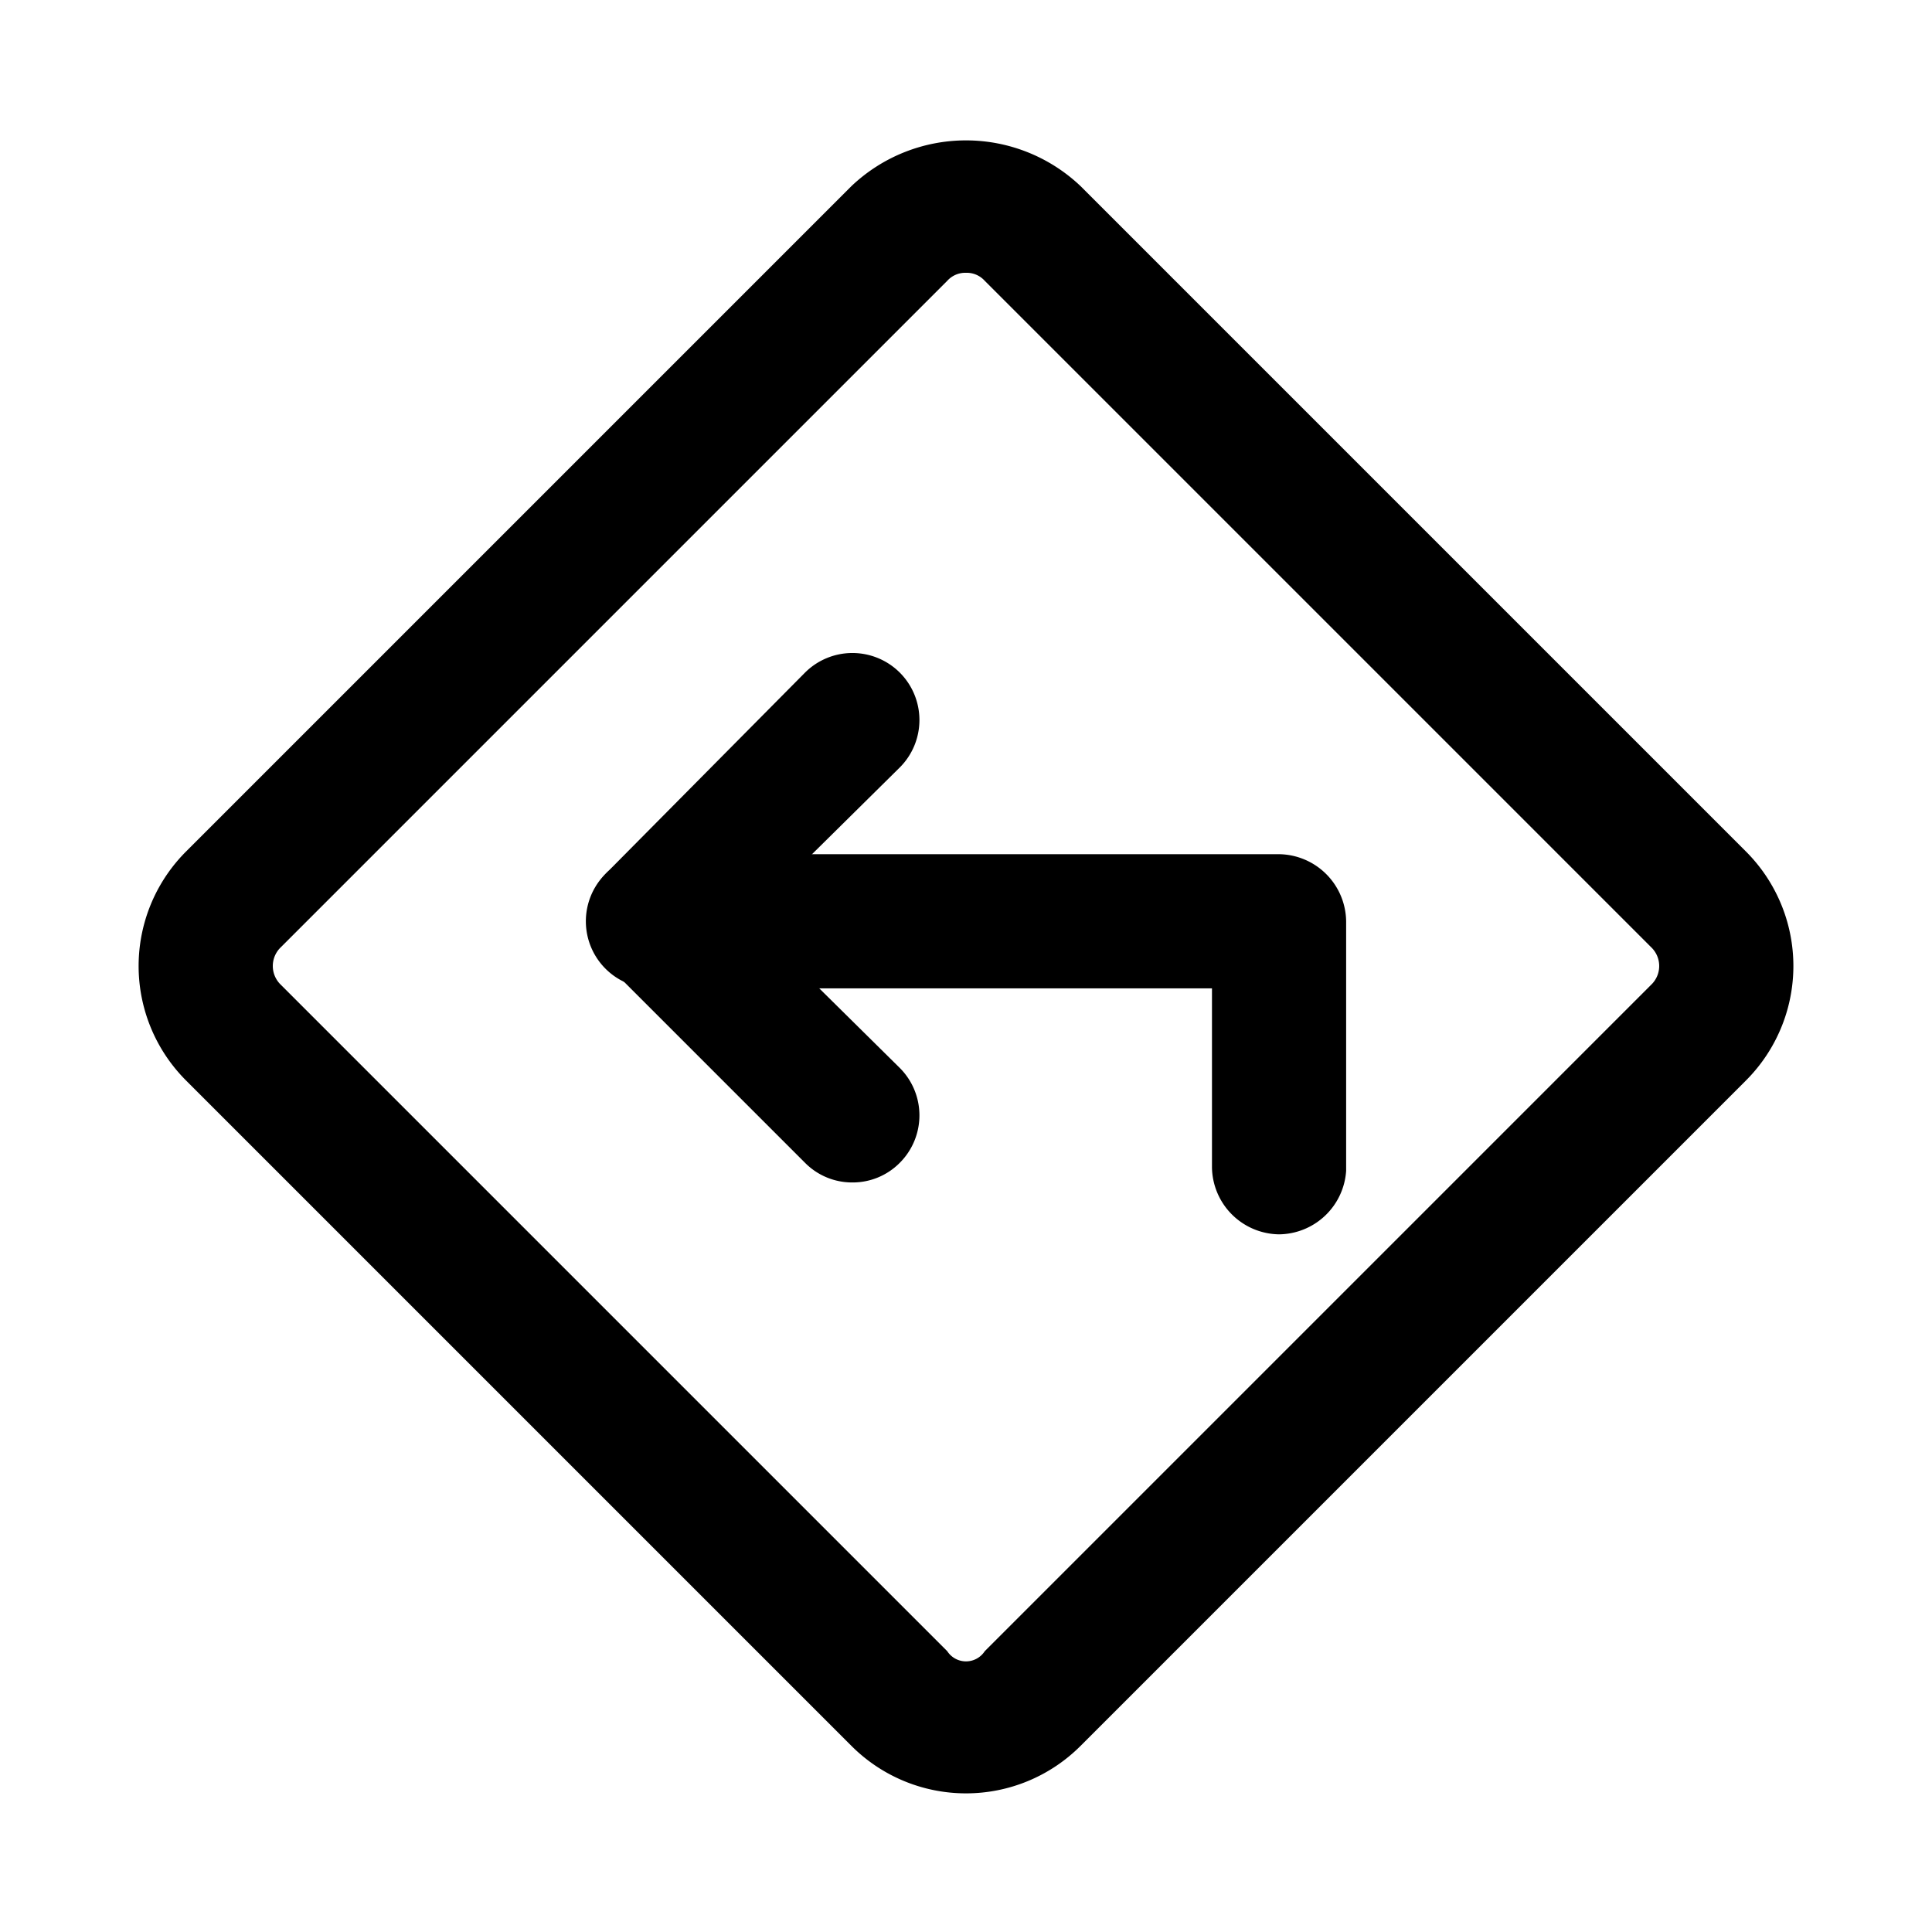 <svg xmlns="http://www.w3.org/2000/svg" width="100%" height="100%" viewBox="1.2 1.2 21.6 21.6"><path d="M12 21.25a1.81 1.81 0 01-1.28-.53l-7.44-7.44a1.81 1.81 0 010-2.56l7.44-7.44a1.86 1.86 0 012.56 0l7.44 7.44a1.81 1.81 0 010 2.56l-7.44 7.44a1.81 1.81 0 01-1.28.53zm0-17a.27.27 0 00-.21.09l-7.45 7.45a.29.29 0 000 .42l7.45 7.45a.25.25 0 00.42 0l7.45-7.45a.29.29 0 000-.42l-7.45-7.45a.27.27 0 00-.21-.09z"/><path d="M10.73 14.42a.74.74 0 01-.53-.22L8 12a.75.75 0 010-1.06l2.2-2.22a.75.75 0 011.06 0 .75.75 0 010 1.06l-1.7 1.68 1.7 1.68a.75.75 0 010 1.06.74.74 0 01-.53.22z"/><path d="M15.5 15a.76.76 0 01-.75-.75v-2H8.5a.75.75 0 010-1.5h7a.76.76 0 01.75.75v2.79a.76.76 0 01-.75.71z"/></svg>